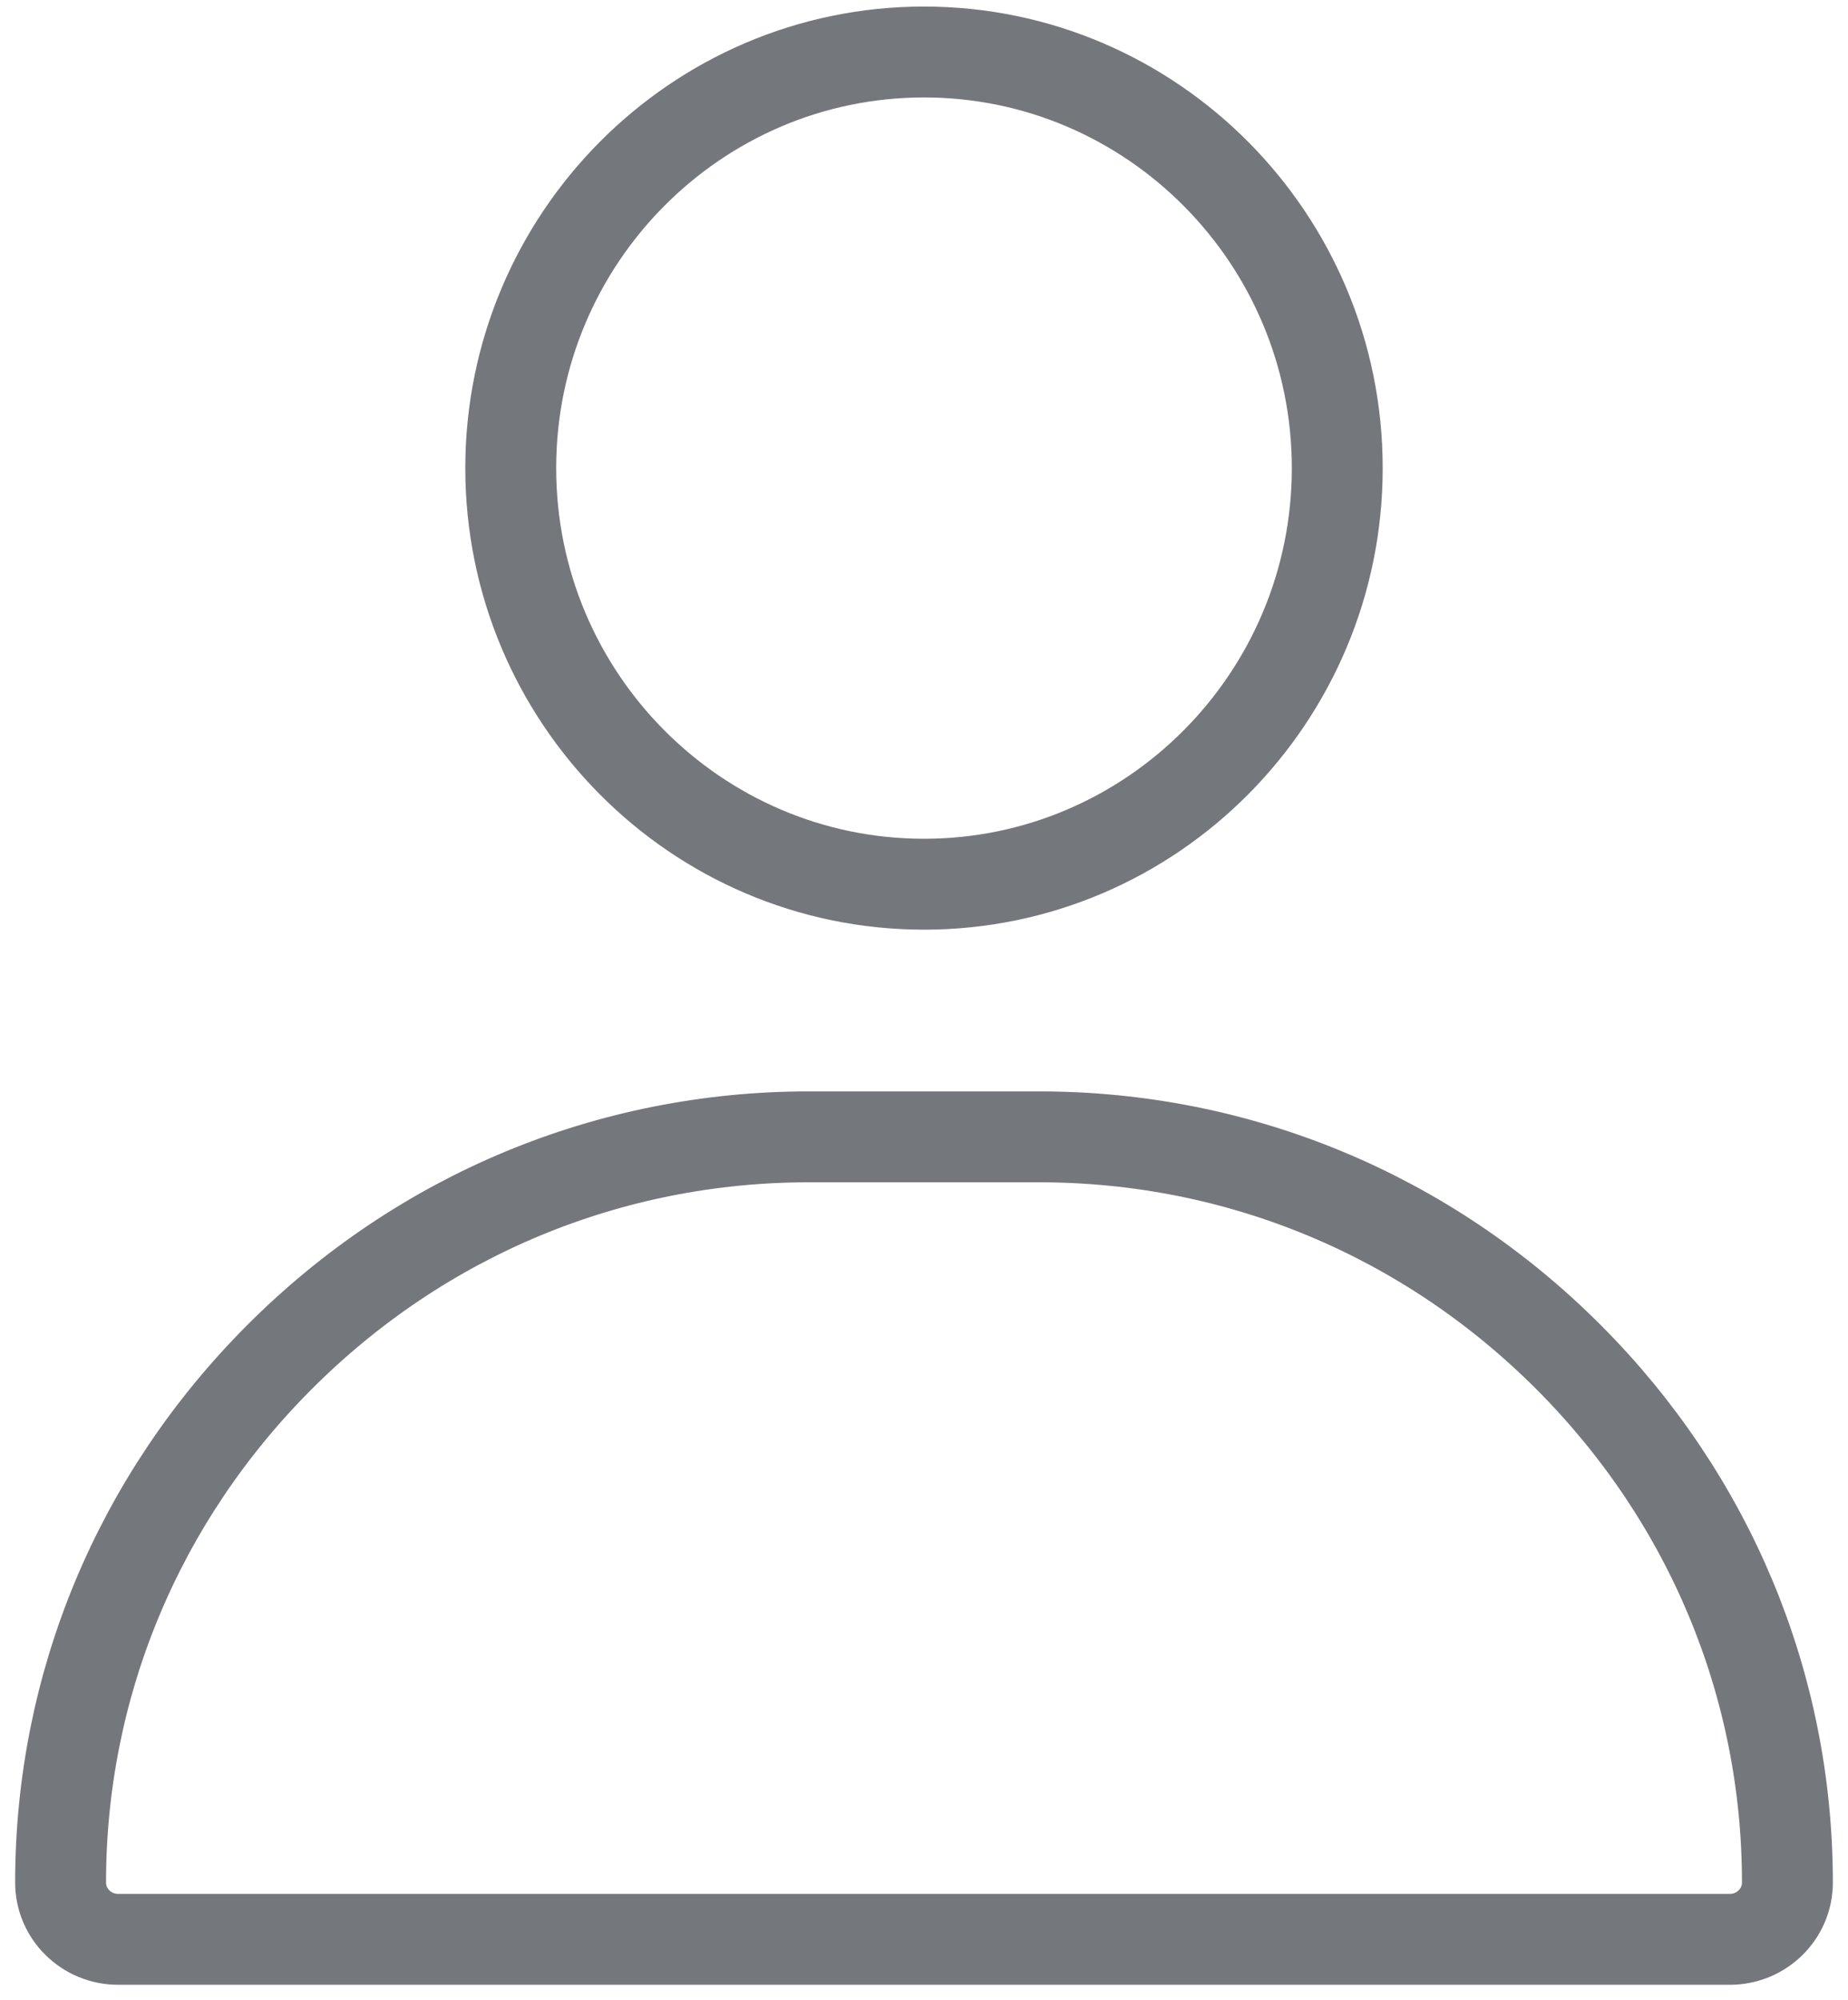 <?xml version="1.0" encoding="UTF-8"?>
<svg width="61px" height="66px" viewBox="0 0 61 66" version="1.1" xmlns="http://www.w3.org/2000/svg" xmlns:xlink="http://www.w3.org/1999/xlink">
    <!-- Generator: Sketch 61 (89581) - https://sketch.com -->
    <title>icon_dark_menu_CRM</title>
    <desc>Created with Sketch.</desc>
    <g id="Symbol" stroke="none" stroke-width="1" fill="none" fill-rule="evenodd">
        <g id="Inbox" transform="translate(-624, -1371)" fill-rule="nonzero" stroke="#74787C" stroke-width="3">
            <g id="Dark_Active" transform="translate(164, 1351)">
                <g id="icon_dark_menu_CRM" transform="translate(462, 21)">
                    <path d="M28.5,28.18 C20.978,28.18 14.859,22.02 14.859,14.448 C14.859,6.877 20.978,0.716 28.5,0.716 C36.022,0.716 42.141,6.877 42.141,14.448 C42.141,22.02 36.022,28.18 28.5,28.18 Z" id="Shape"></path>
                    <path d="M49.776,43.787 C45.094,39.099 38.888,36.517 32.3,36.517 L24.7,36.517 C18.112,36.517 11.906,39.099 7.224,43.787 C2.566,48.452 0,54.61 0,61.126 C0,62.161 0.851,63 1.9,63 L55.1,63 C56.149,63 57,62.161 57,61.126 C57,54.61 54.434,48.452 49.776,43.787 Z" id="Shape"></path>
                </g>
            </g>
        </g>
    </g>
</svg>